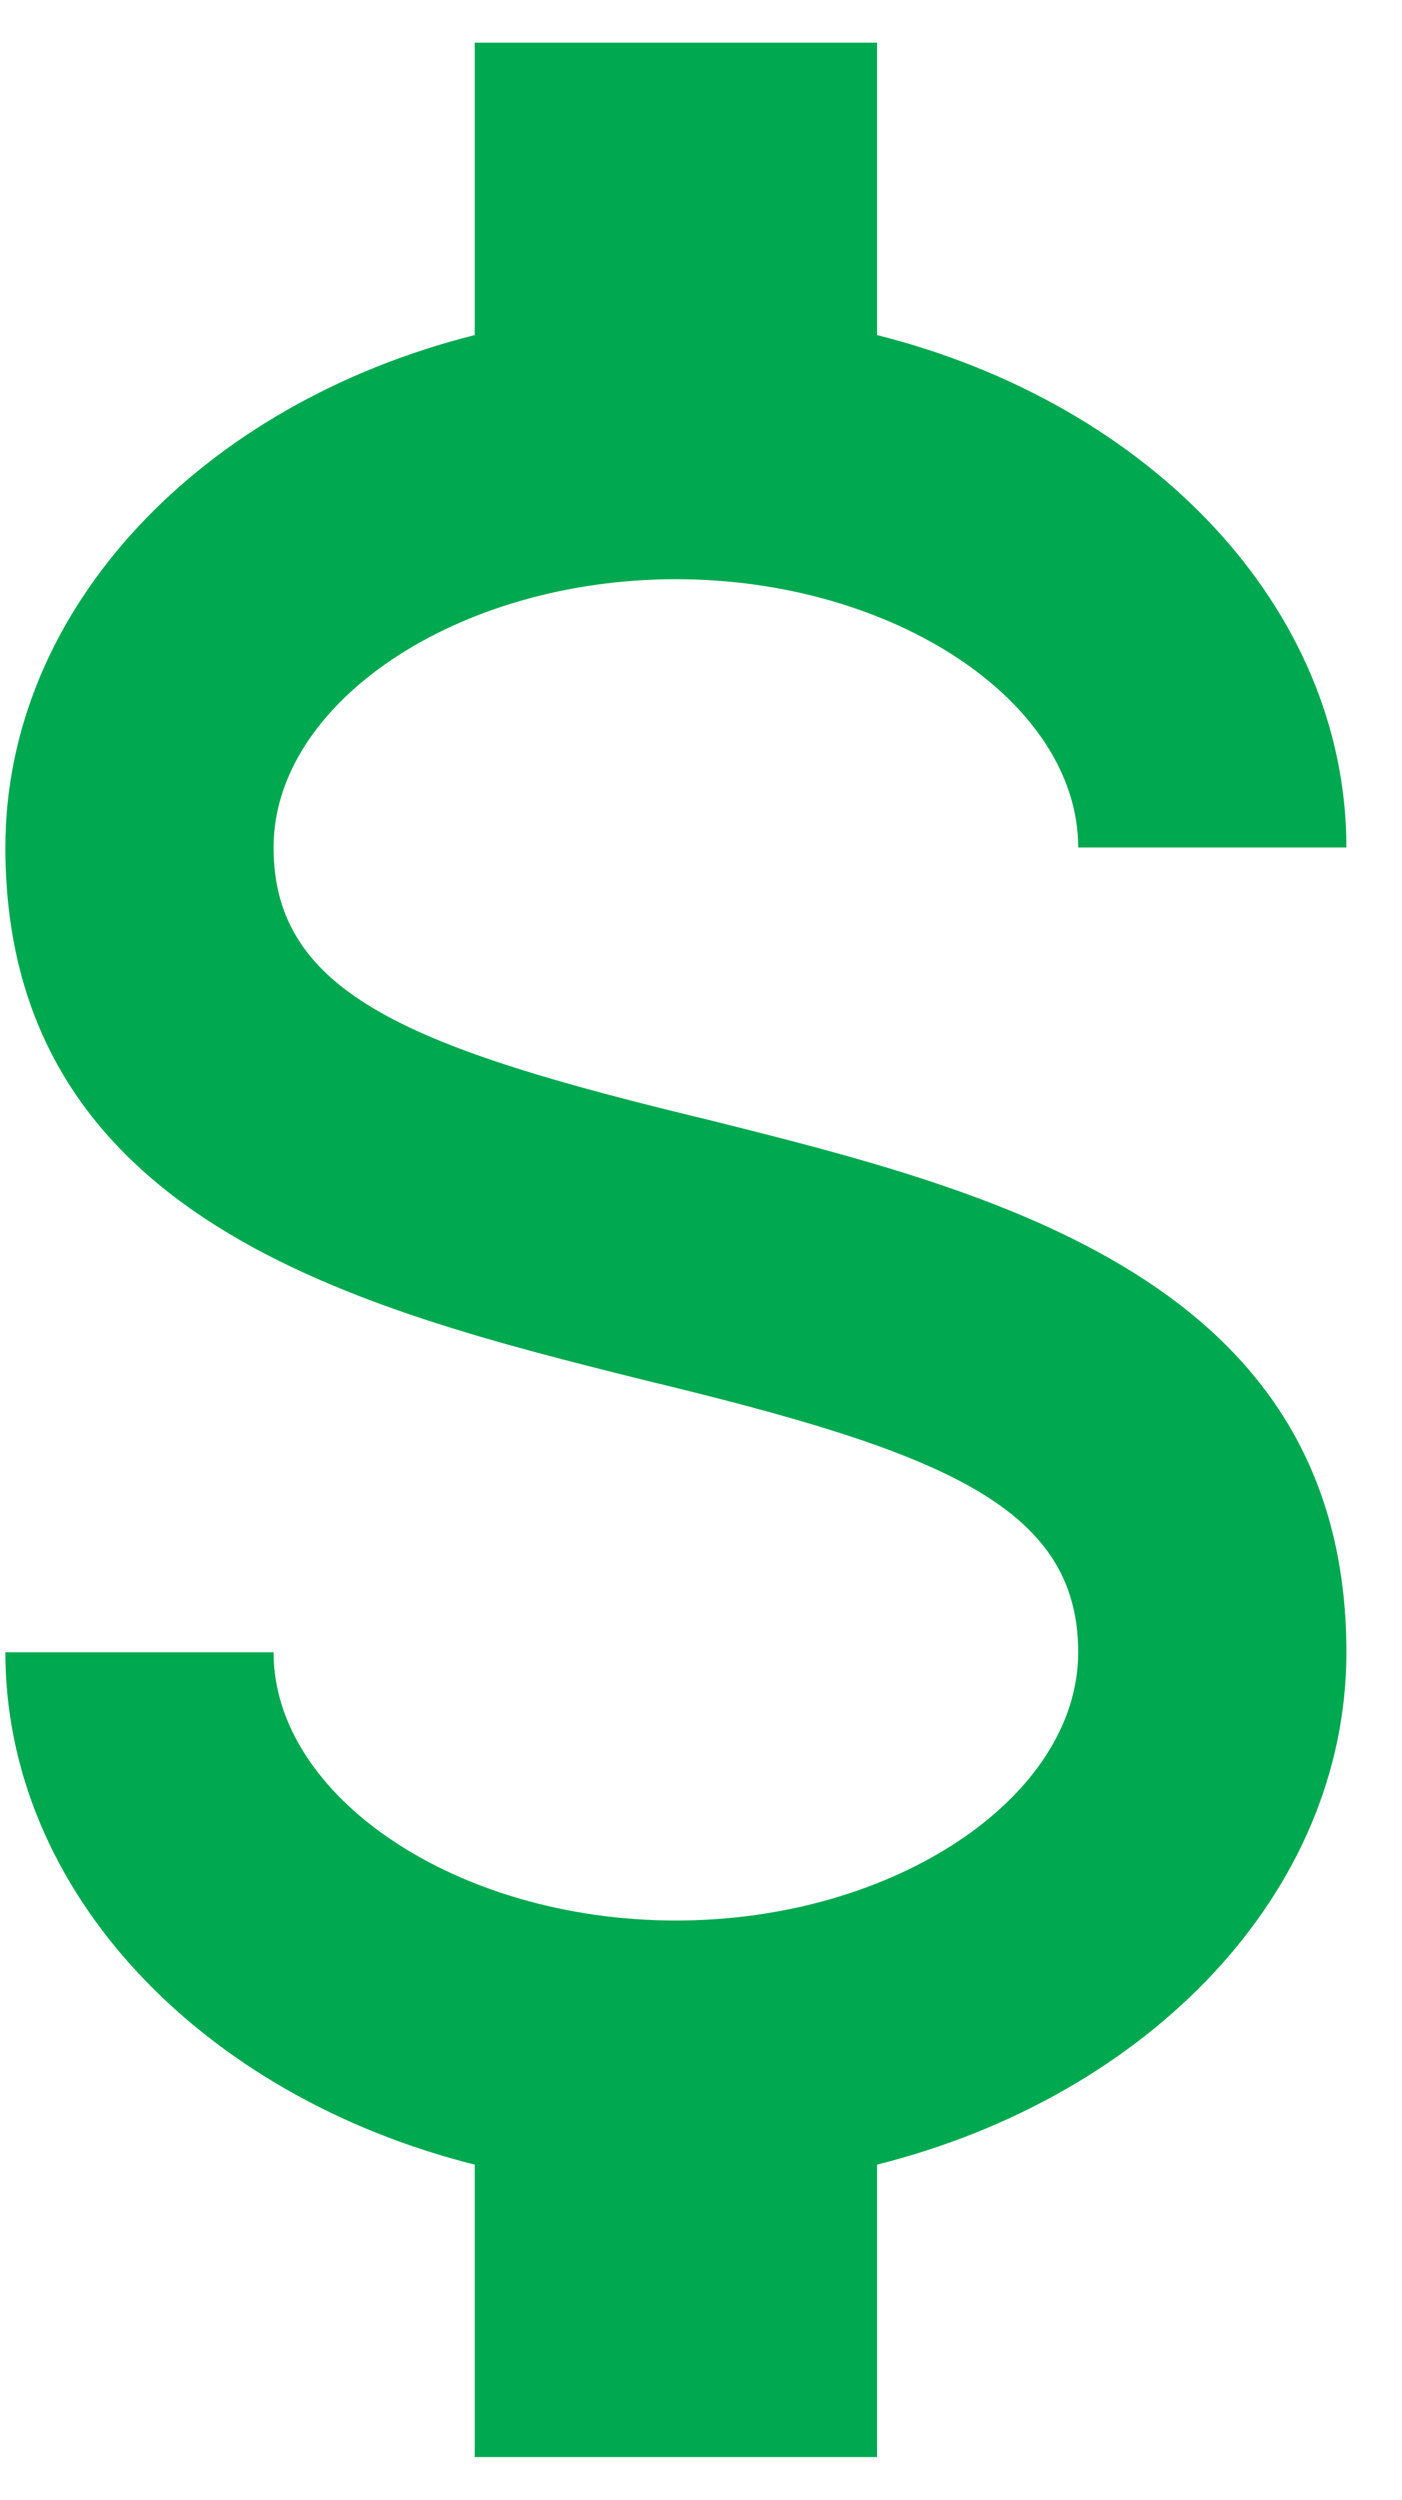 <svg width="23" height="41" viewBox="0 0 23 41" fill="none" xmlns="http://www.w3.org/2000/svg">
<path d="M0.088 27.1H4.488C4.488 29.476 7.502 31.5 11.088 31.5C14.674 31.5 17.688 29.476 17.688 27.1C17.688 24.68 15.4 23.8 10.56 22.634C5.896 21.468 0.088 20.016 0.088 13.9C0.088 9.962 3.322 6.618 7.788 5.496V0.7H14.388V5.496C18.854 6.618 22.088 9.962 22.088 13.9H17.688C17.688 11.524 14.674 9.5 11.088 9.5C7.502 9.5 4.488 11.524 4.488 13.9C4.488 16.32 6.776 17.2 11.616 18.366C16.28 19.532 22.088 20.984 22.088 27.1C22.088 31.038 18.854 34.382 14.388 35.504V40.3H7.788V35.504C3.322 34.382 0.088 31.038 0.088 27.1Z" fill="#00A94F"/>
</svg>
